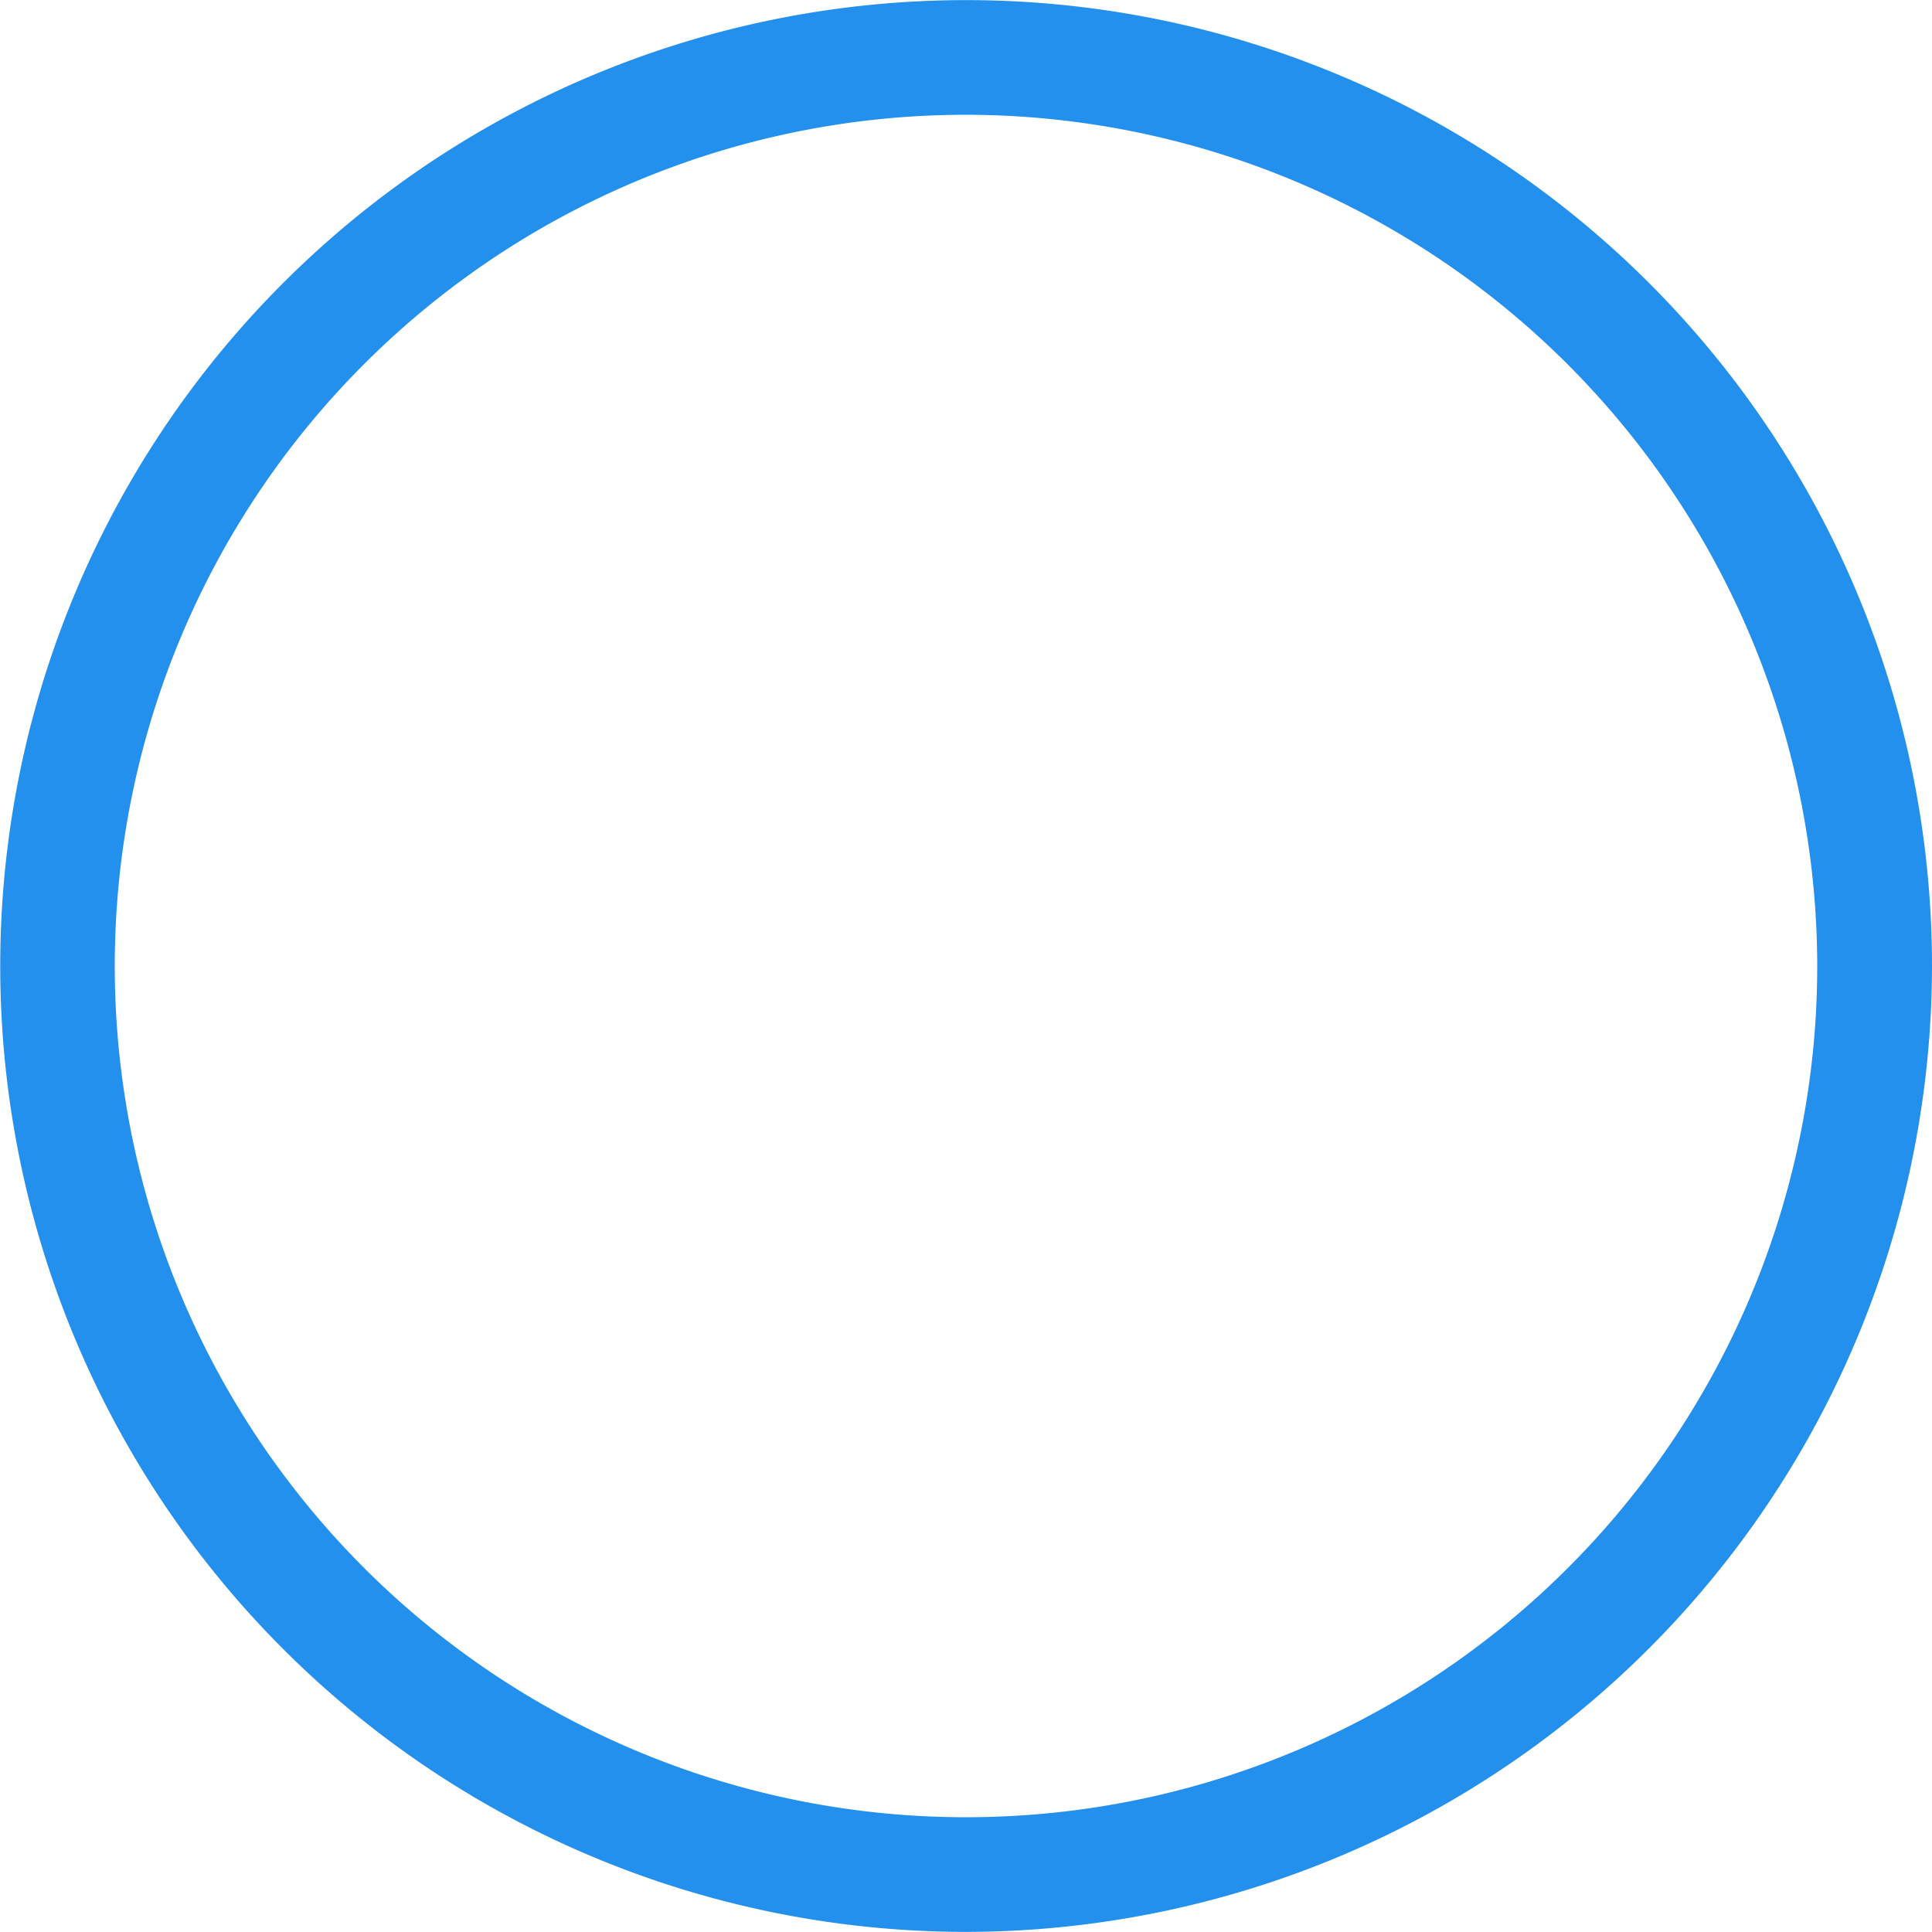 <svg id="icons" xmlns="http://www.w3.org/2000/svg" viewBox="0 0 16.834 16.833"><defs><style>.cls-1{fill:#2390ee;}</style></defs><title>ions</title><path class="cls-1" d="M8.417,16.833a8.416,8.416,0,1,1,8.417-8.416A8.426,8.426,0,0,1,8.417,16.833ZM8.417,1a7.417,7.417,0,1,0,7.417,7.417A7.425,7.425,0,0,0,8.417,1Z"/></svg>